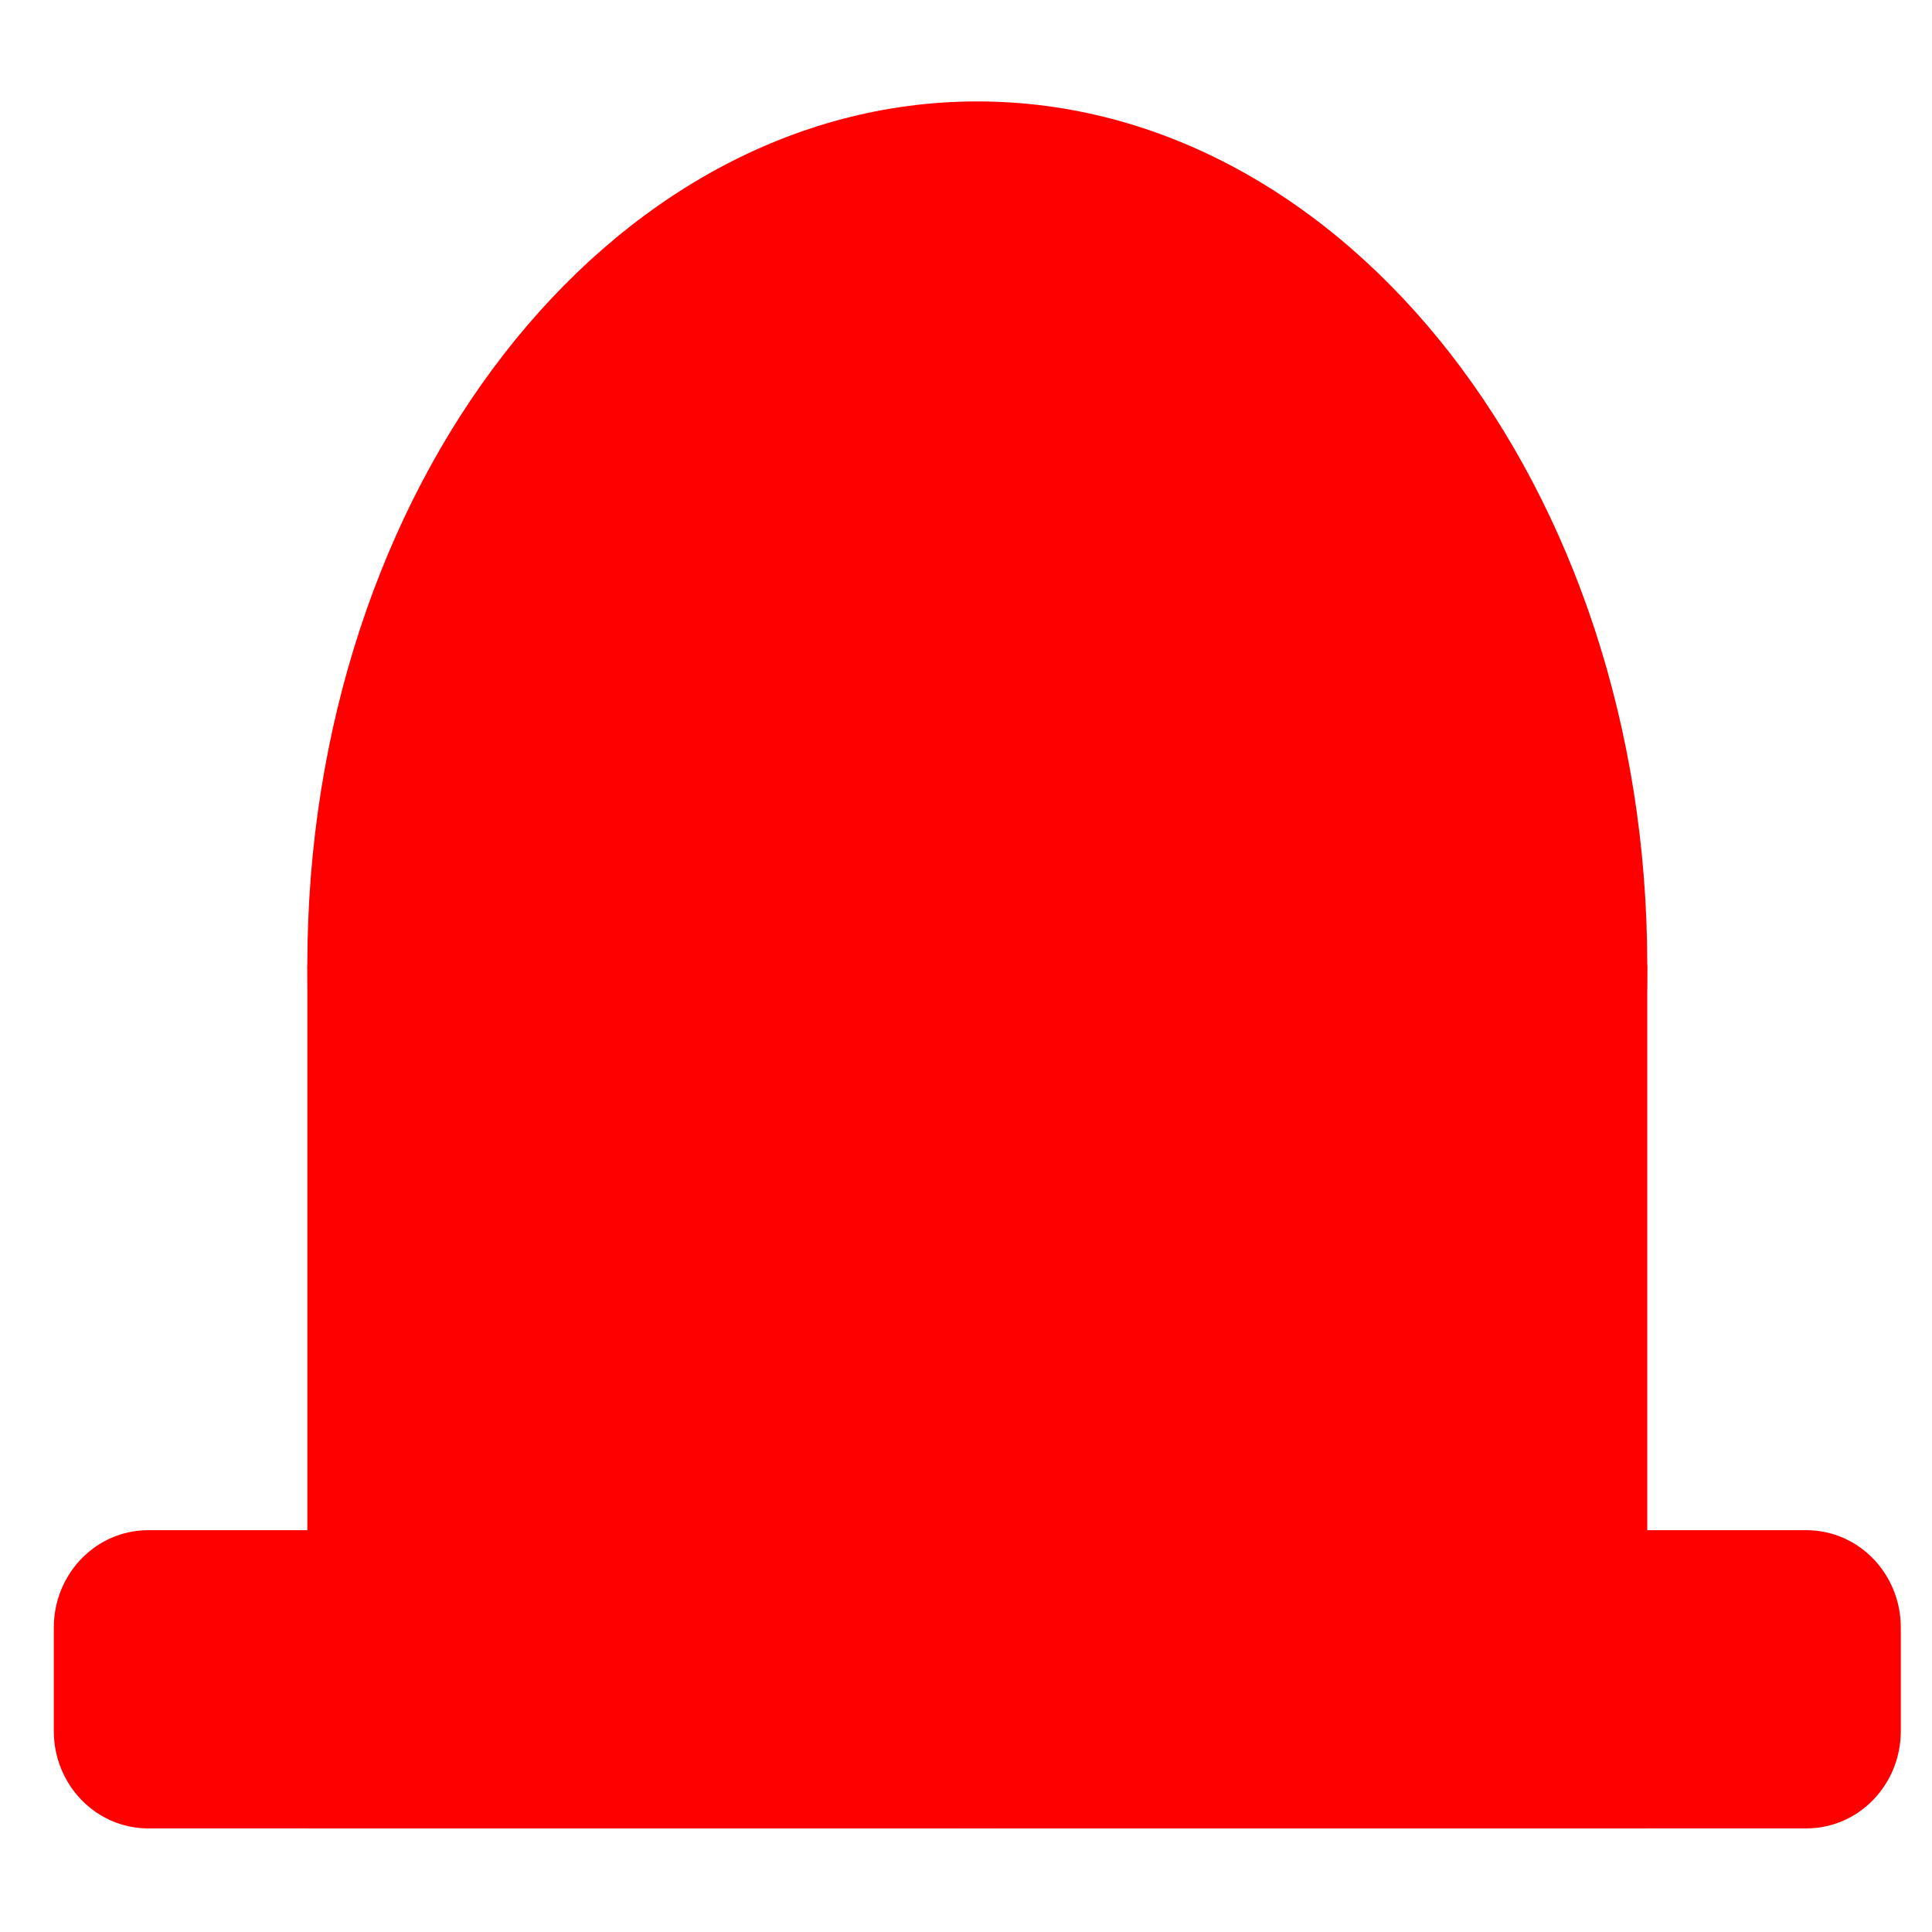 <?xml version="1.0" encoding="UTF-8" standalone="no"?>
<svg
   xmlns:dc="http://purl.org/dc/elements/1.1/"
   xmlns:cc="http://creativecommons.org/ns#"
   xmlns:rdf="http://www.w3.org/1999/02/22-rdf-syntax-ns#"
   xmlns:svg="http://www.w3.org/2000/svg"
   xmlns="http://www.w3.org/2000/svg"
   xmlns:xlink="http://www.w3.org/1999/xlink"
   xmlns:sodipodi="http://sodipodi.sourceforge.net/DTD/sodipodi-0.dtd"
   xmlns:inkscape="http://www.inkscape.org/namespaces/inkscape"
   version="1.1"
   preserveAspectRatio="xMidYMid meet"
   viewBox="0 0 128 128"
   width="128"
   height="128"
   id="svg2"
   inkscape:version="0.91 r13725"
   sodipodi:docname="LED_BLUEbig.svg">
  <sodipodi:namedview
     pagecolor="#ffffff"
     bordercolor="#666666"
     borderopacity="1"
     objecttolerance="10"
     gridtolerance="10"
     guidetolerance="10"
     inkscape:pageopacity="0"
     inkscape:pageshadow="2"
     inkscape:window-width="1668"
     inkscape:window-height="888"
     id="namedview25"
     showgrid="false"
     inkscape:zoom="3.6875"
     inkscape:cx="32"
     inkscape:cy="50.068977"
     inkscape:window-x="77"
     inkscape:window-y="24"
     inkscape:window-maximized="0"
     inkscape:current-layer="svg2" />
  <defs
     id="defs4">
    <path
       d="m 47.08,31.52 c 0,9.79 -6.36,17.75 -14.19,17.75 -7.83,0 -14.19,-7.96 -14.19,-17.75 0,-9.8 6.36,-17.75 14.19,-17.75 7.83,0 14.19,7.95 14.19,17.75 z"
       id="g0"
       inkscape:connector-curvature="0" />
    <path
       d="m 18.7,31.52 28.38,0 0,17.75 -28.38,0 0,-17.75 z"
       id="g1"
       inkscape:connector-curvature="0" />
    <path
       d="m 50.45,43.14 c 1.11,0 2,0.9 2,2 0,0.83 0,1.3 0,2.13 0,1.1 -0.89,2 -2,2 -7.42,0 -27.7,0 -35.12,0 -1.11,0 -2,-0.9 -2,-2 0,-0.83 0,-1.3 0,-2.13 0,-1.1 0.89,-2 2,-2 7.42,0 27.7,0 35.12,0 z"
       id="g2"
       inkscape:connector-curvature="0" />
  </defs>
  <g
     id="g9"
     transform="matrix(3.128,0,0,3.223,-38.131,-37.661)">
    <g
       id="g11">
      <g
         id="g13">
        <use
           xlink:href="#g0"
           id="use15"
           style="opacity:1;fill:#ff0000;fill-opacity:1"
           x="0"
           y="0"
           width="100%"
           height="100%" />
      </g>
      <g
         id="g17">
        <use
           xlink:href="#g1"
           id="use19"
           style="opacity:1;fill:#ff0000;fill-opacity:1"
           x="0"
           y="0"
           width="100%"
           height="100%" />
      </g>
      <g
         id="g21">
        <use
           xlink:href="#g2"
           id="use23"
           style="opacity:1;fill:#ff0000;fill-opacity:1"
           x="0"
           y="0"
           width="100%"
           height="100%" />
      </g>
    </g>
  </g>
</svg>
